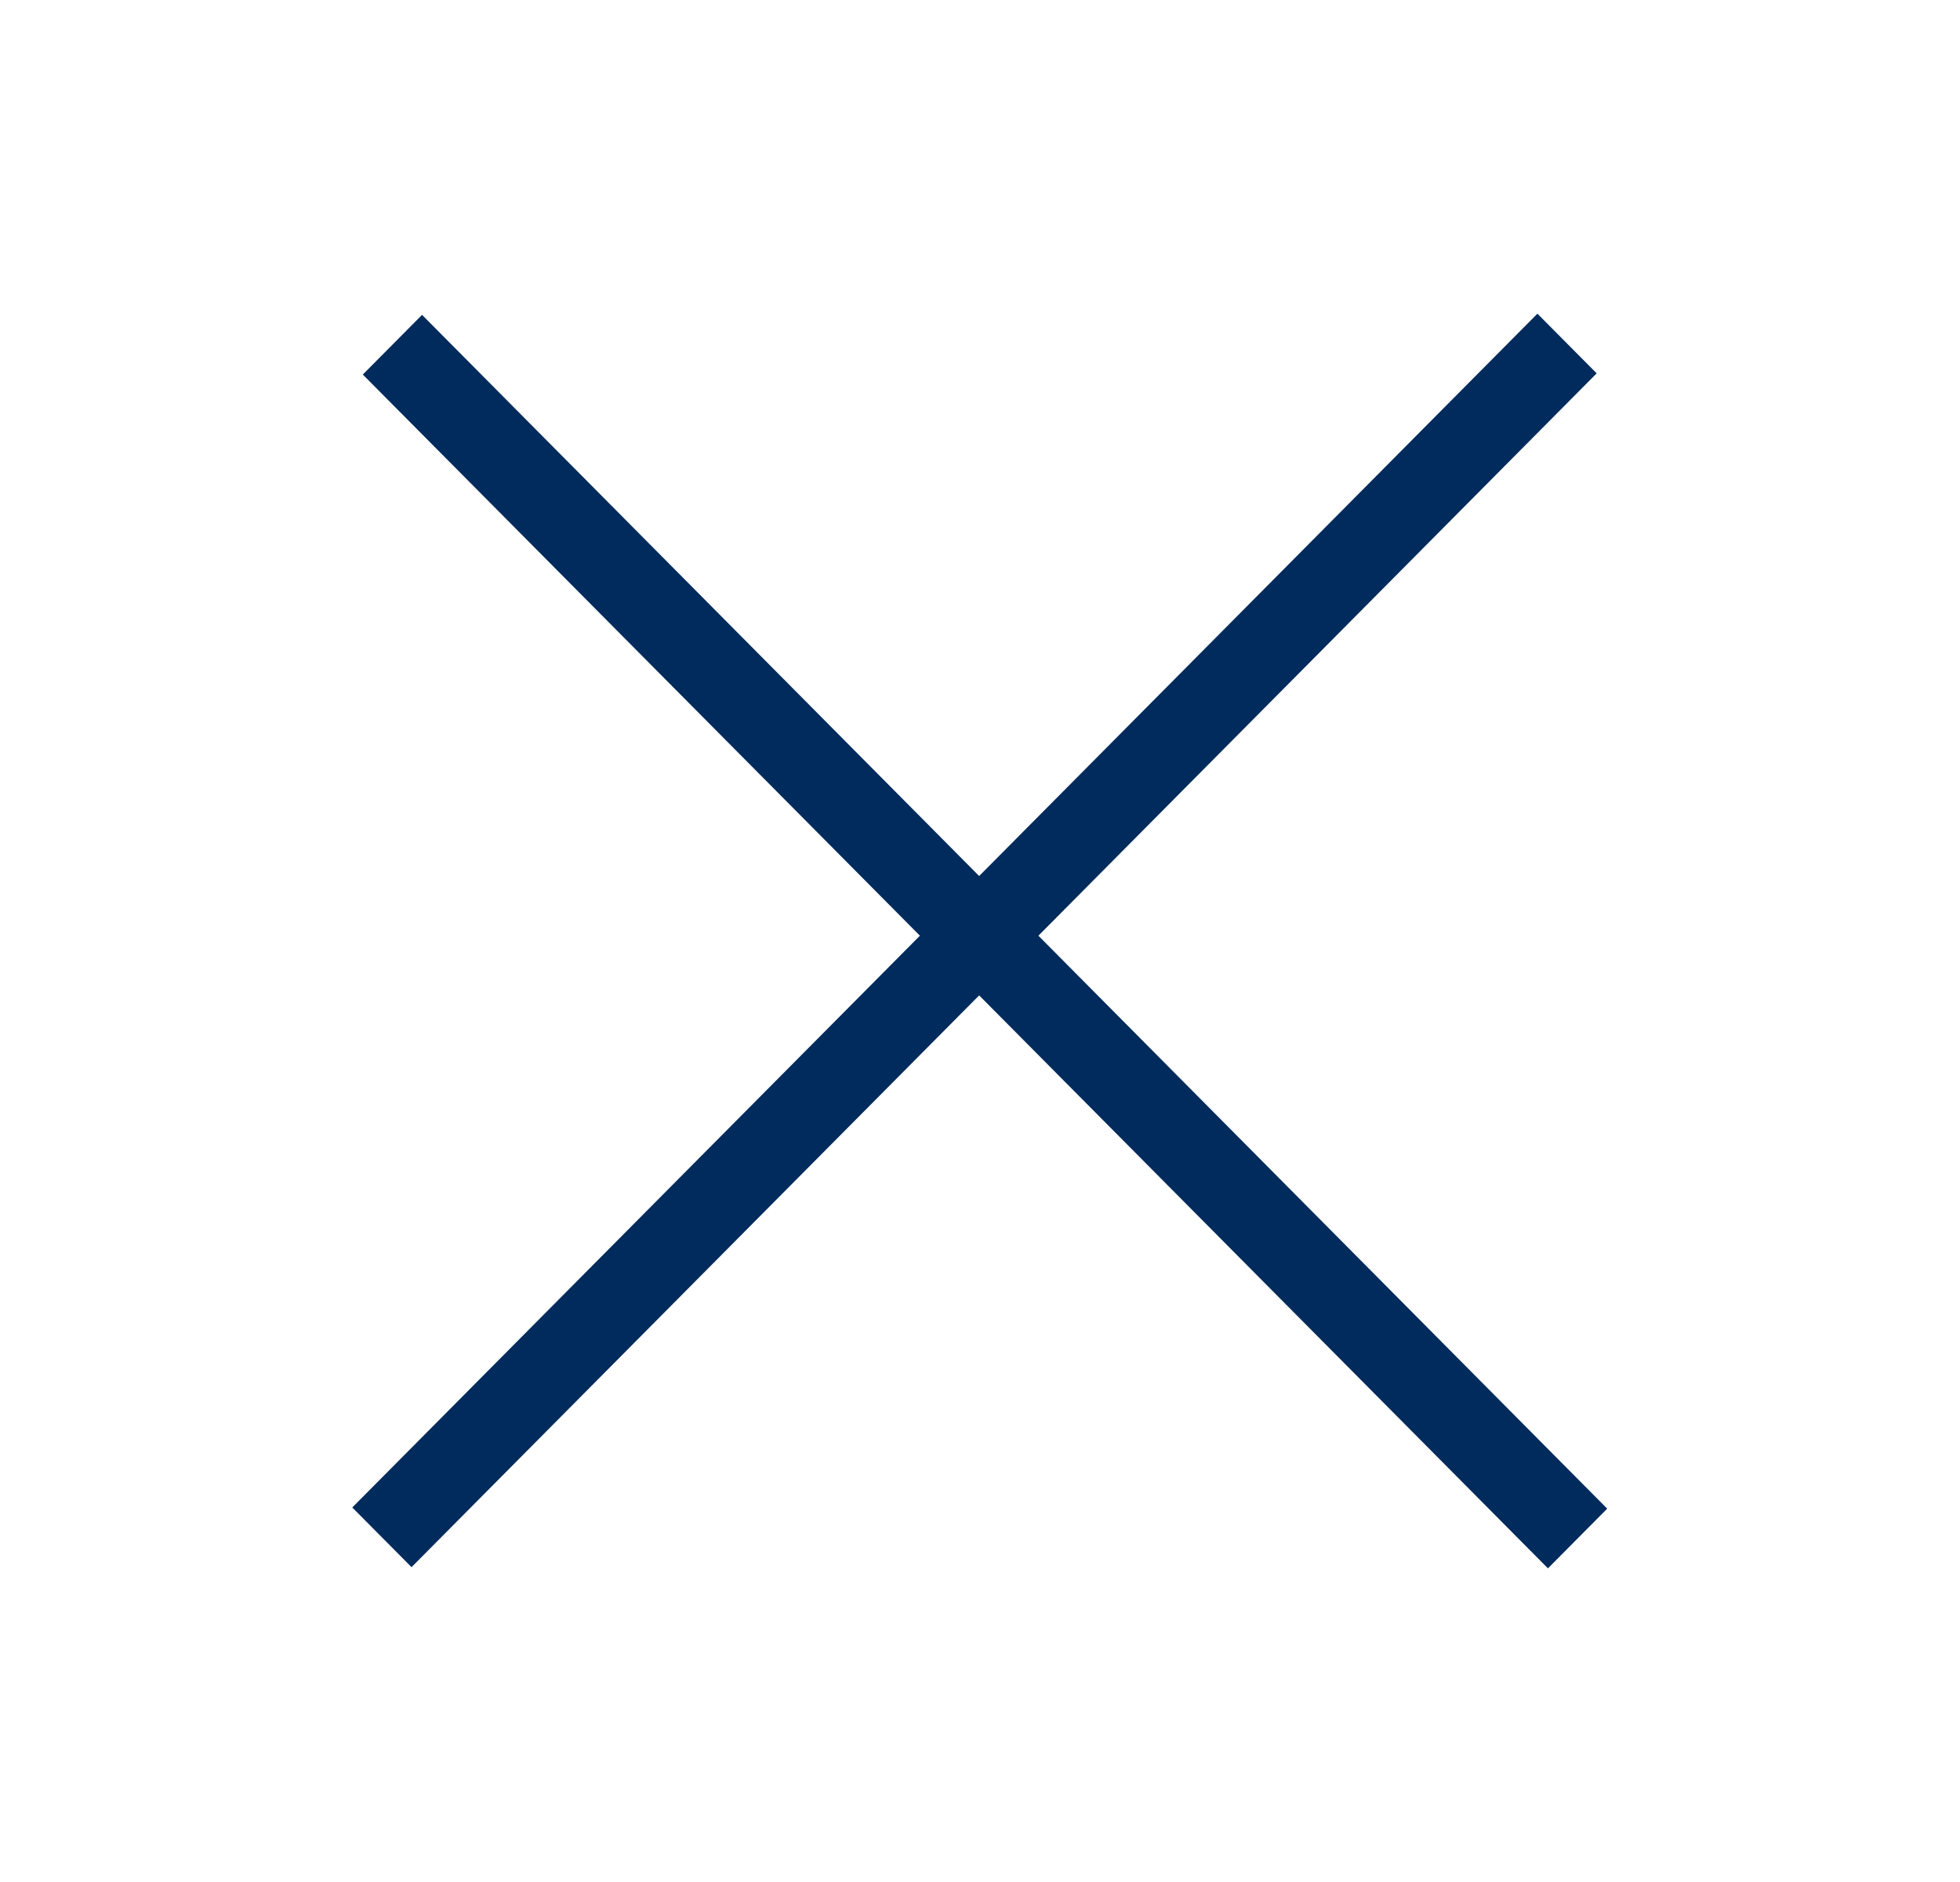<svg width="25" height="24" viewBox="0 0 25 24" fill="none" xmlns="http://www.w3.org/2000/svg">
<rect width="1.072" height="21.442" transform="matrix(0.705 0.71 -0.705 0.71 19.61 4)" fill="#002B5C"/>
<rect width="1.072" height="21.442" transform="matrix(-0.705 0.71 -0.705 -0.71 20.5 19.239)" fill="#002B5C"/>
</svg>
